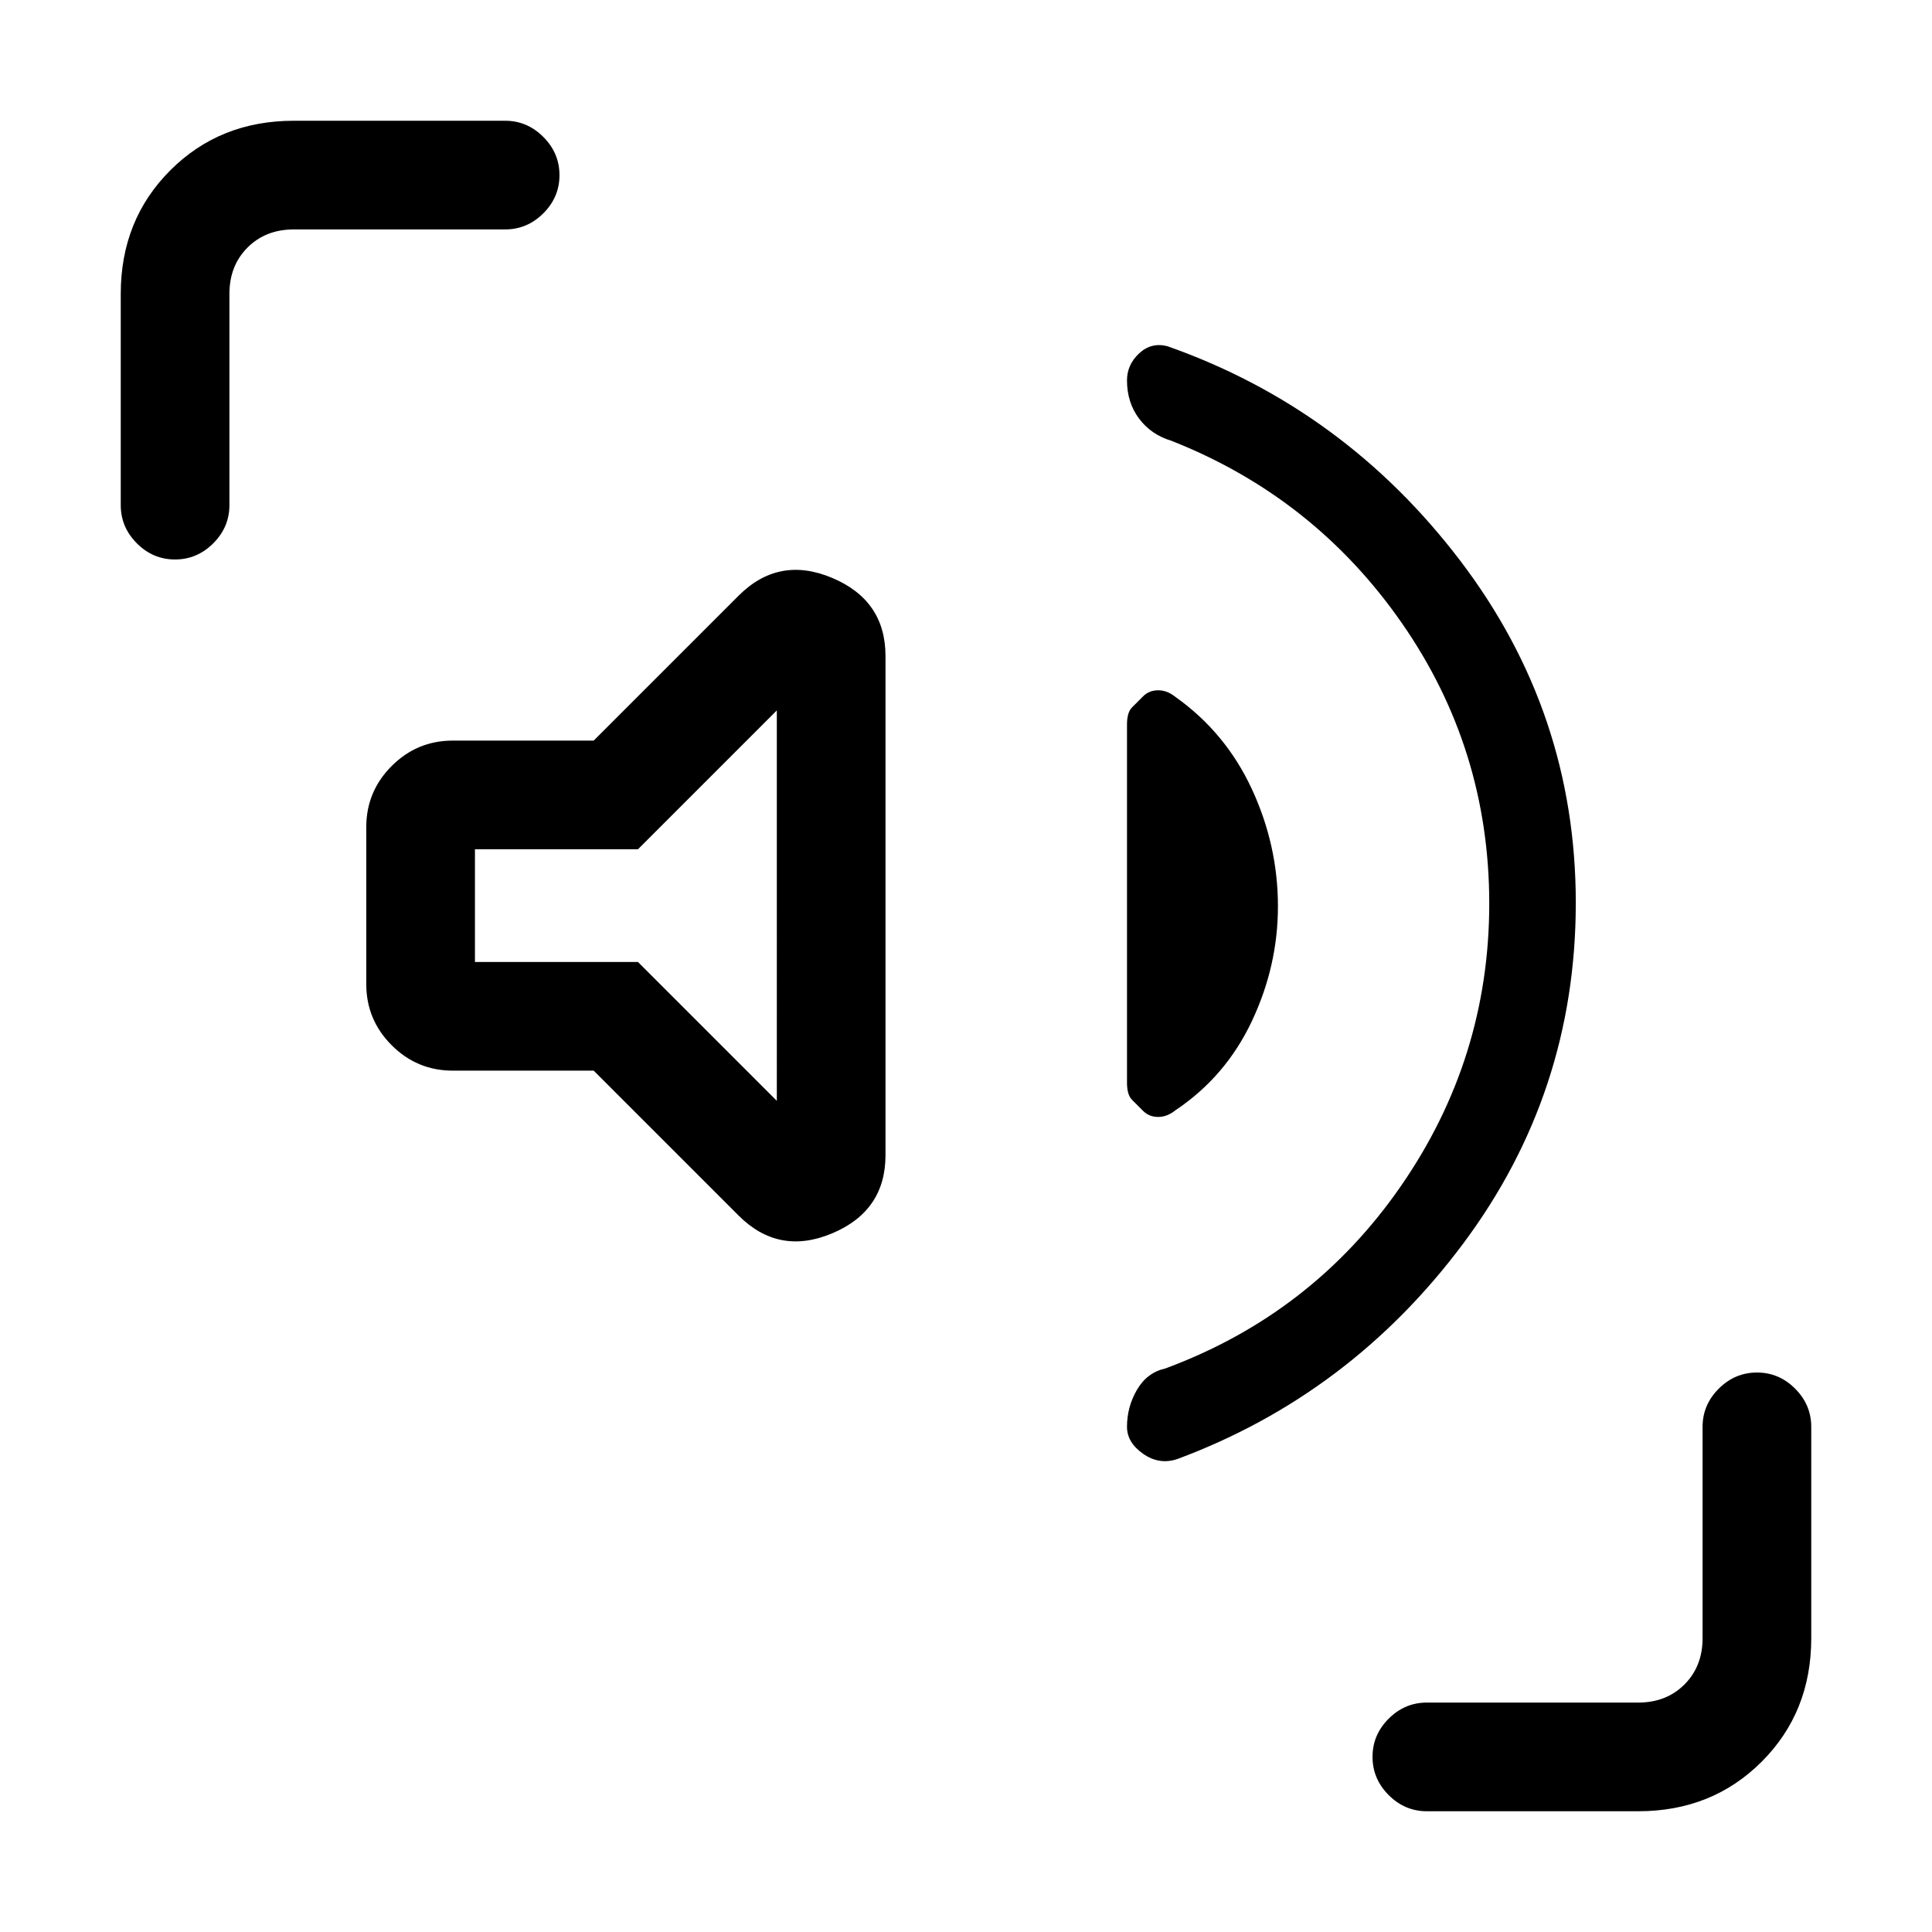 <svg xmlns="http://www.w3.org/2000/svg" height="24" viewBox="0 96 960 960" width="24"><path d="M783 544.603Q783 639 727 714q-56 75-142 107-9 3-17-2.622-8-5.621-8-13.378 0-10 5-18.5t14-10.5q73-27 117-90.5T740 545q0-77-43.5-139.5T582 315q-10-3-16-11t-6-19q0-7.757 6-13.378Q572 266 580 268q88 31 145.5 106.5T783 544.603ZM295 628h-70q-17.75 0-30.375-12.625T182 585v-78q0-17.75 12.625-30.375T225 464h70l72-72q20-20 46.5-8.844T440 422v248q0 27.688-26.5 38.844Q387 720 367 700l-72-72Zm265 6V456q0-6 2.5-8.5l5.5-5.5q3-3 7.5-3t8.608 3.333Q609 460 622 488q13 28 13 58.349Q635 576 622 603.5q-13 27.5-37.892 44.167Q580 651 575.5 651q-4.5 0-7.5-3l-5.5-5.5Q560 640 560 634Zm-174 9V449l-69 69h-81v56h81l69 69ZM60 347V242q0-36.75 24.625-61.375T146 156h105q10.95 0 18.975 8.035 8.025 8.035 8.025 19T269.975 202q-8.025 8-18.975 8H146q-14 0-23 9t-9 23v105q0 10.95-8.035 18.975-8.035 8.025-19 8.025T68 365.975Q60 357.95 60 347Zm649 649q-10.95 0-18.975-8.035-8.025-8.035-8.025-19T690.025 950q8.025-8 18.975-8h105q14 0 23-9t9-23V805q0-10.95 8.035-18.975 8.035-8.025 19-8.025T892 786.025q8 8.025 8 18.975v105q0 36.75-24.625 61.375T814 996H709ZM311 546Z"/></svg>